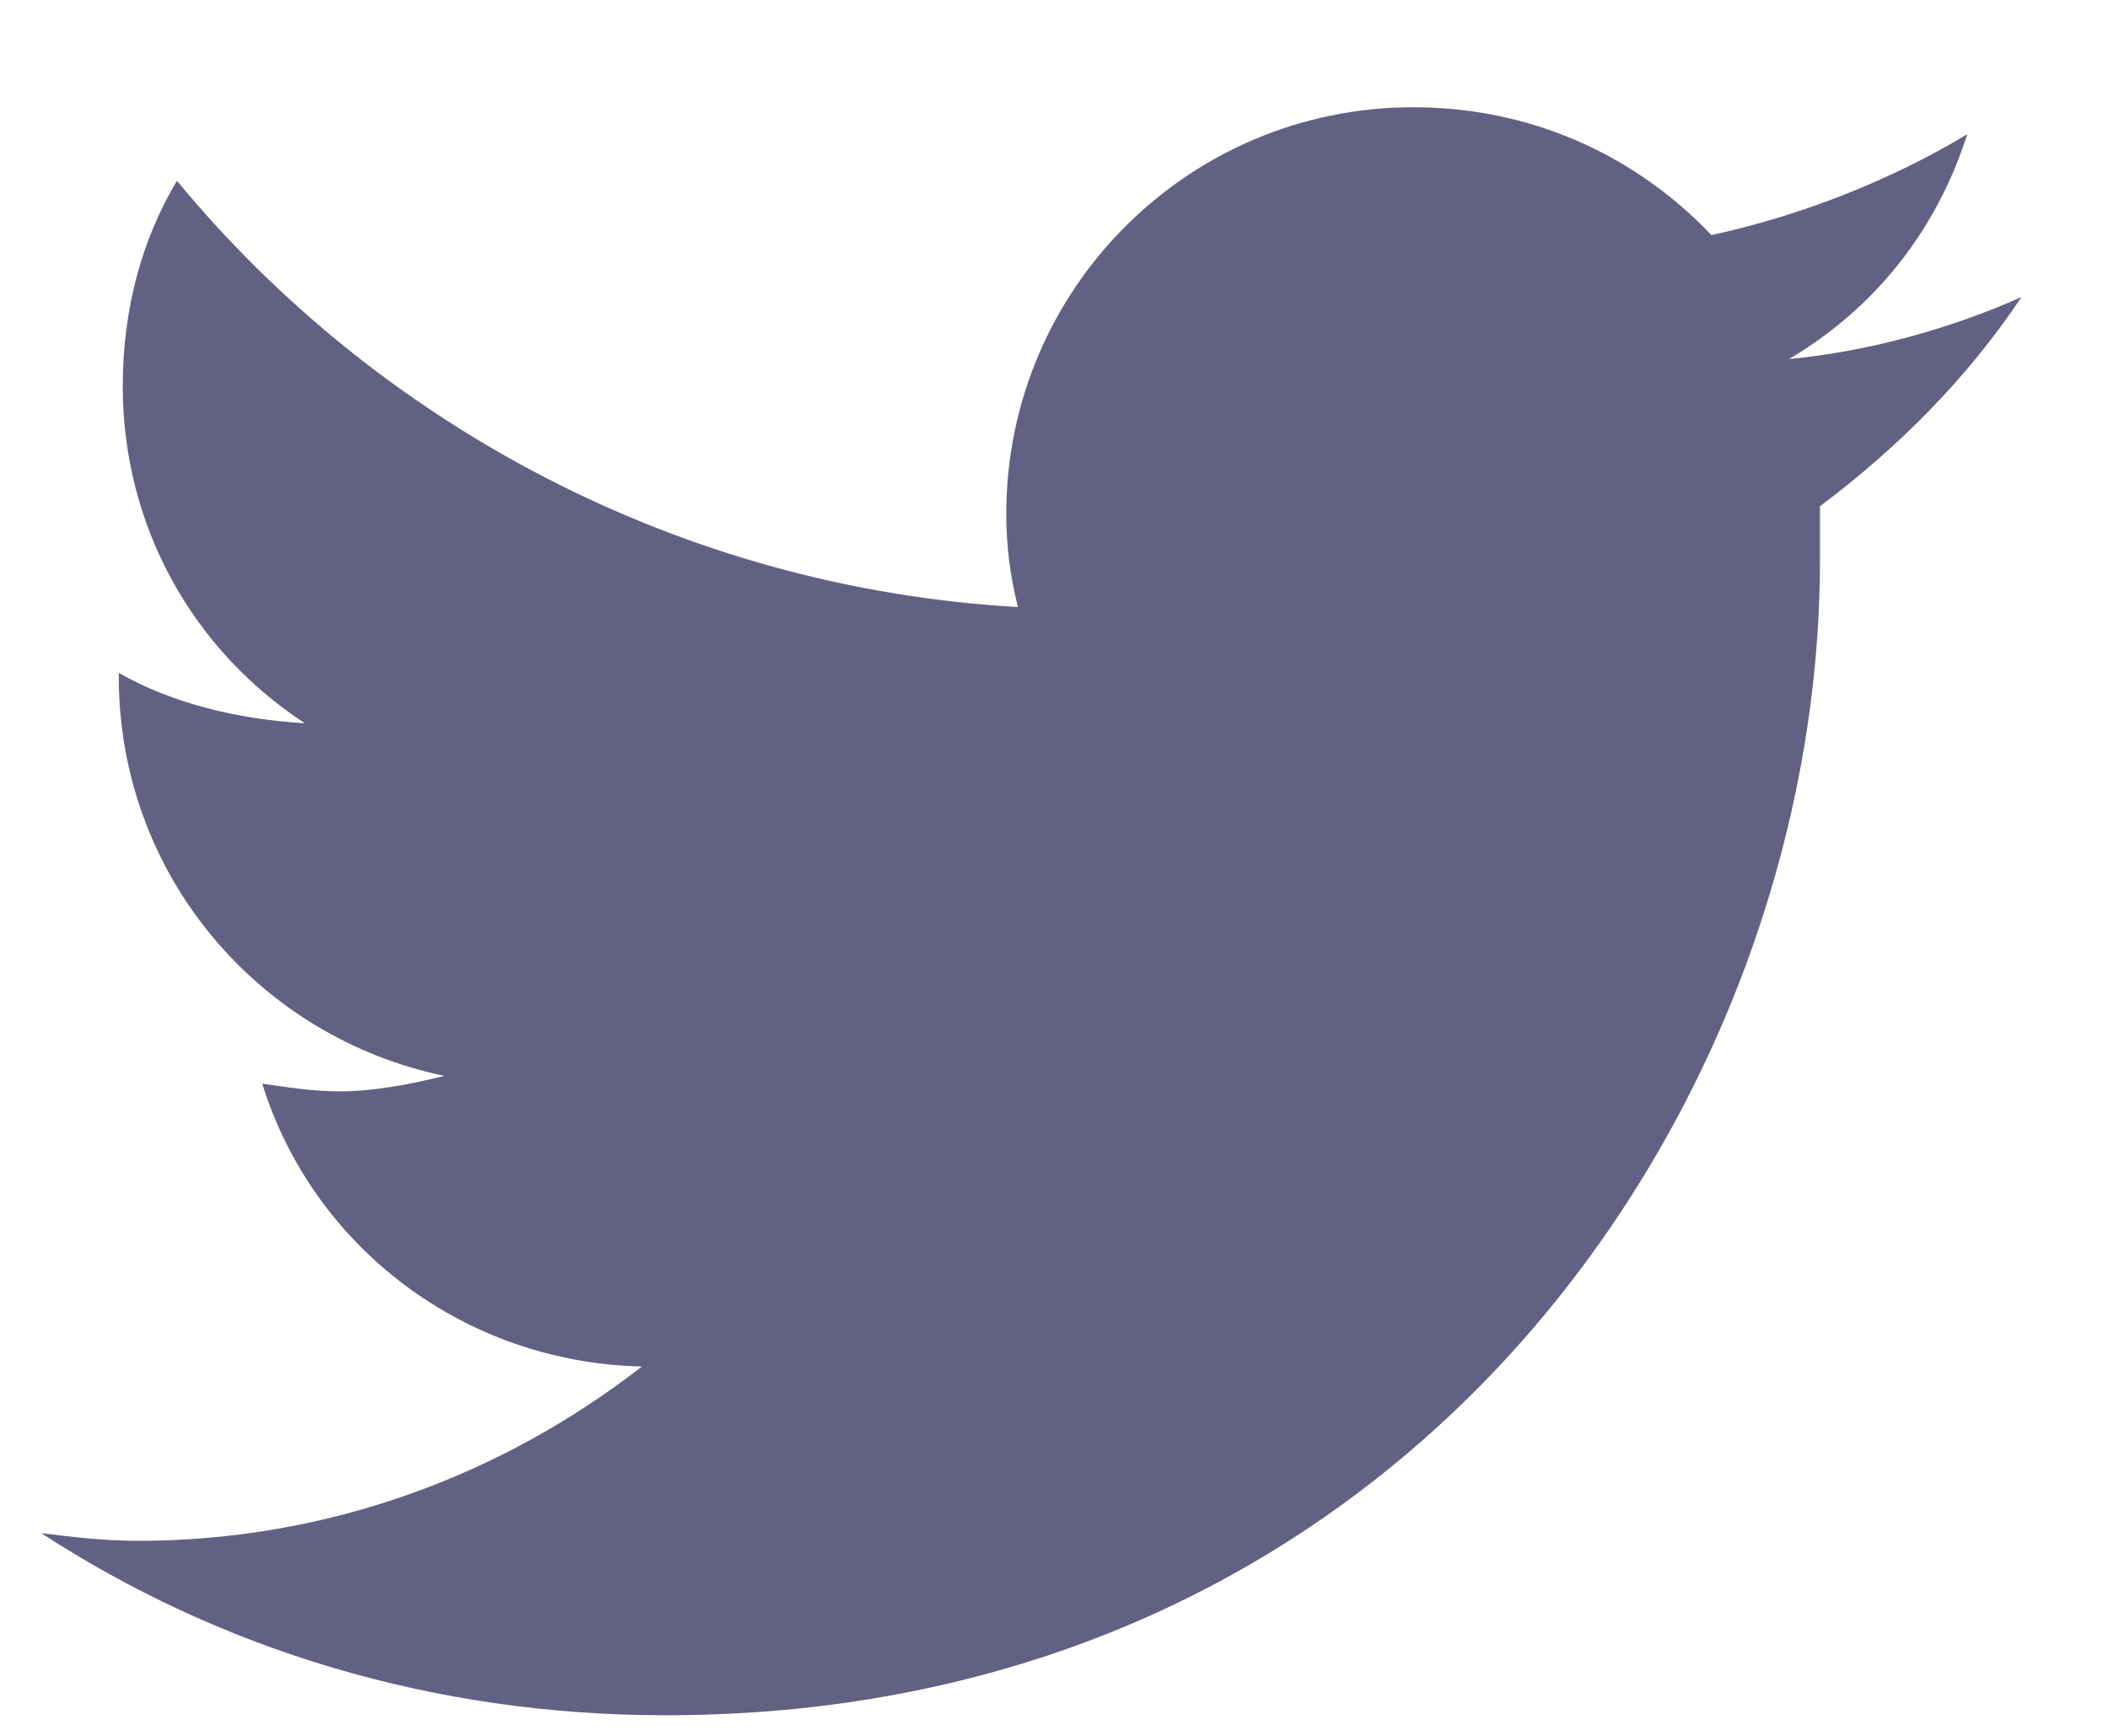 <svg width="17" height="14" viewBox="0 0 17 14" fill="none" xmlns="http://www.w3.org/2000/svg">
<path d="M14.677 4.083C14.677 4.24 14.677 4.365 14.677 4.521C14.677 8.865 11.396 13.834 5.365 13.834C3.49 13.834 1.771 13.302 0.333 12.365C0.583 12.396 0.833 12.427 1.115 12.427C2.646 12.427 4.052 11.896 5.177 11.021C3.74 10.99 2.521 10.052 2.115 8.74C2.333 8.771 2.521 8.802 2.74 8.802C3.021 8.802 3.333 8.74 3.583 8.677C2.083 8.365 0.958 7.052 0.958 5.458V5.427C1.396 5.677 1.927 5.802 2.458 5.833C1.552 5.24 0.99 4.24 0.99 3.115C0.99 2.49 1.146 1.927 1.427 1.458C3.052 3.427 5.49 4.74 8.209 4.896C8.146 4.646 8.115 4.396 8.115 4.146C8.115 2.333 9.584 0.865 11.396 0.865C12.334 0.865 13.177 1.24 13.802 1.896C14.521 1.74 15.24 1.458 15.865 1.083C15.615 1.865 15.115 2.49 14.427 2.896C15.084 2.833 15.74 2.646 16.302 2.396C15.865 3.052 15.302 3.615 14.677 4.083Z" fill="#636183"/>
</svg>
